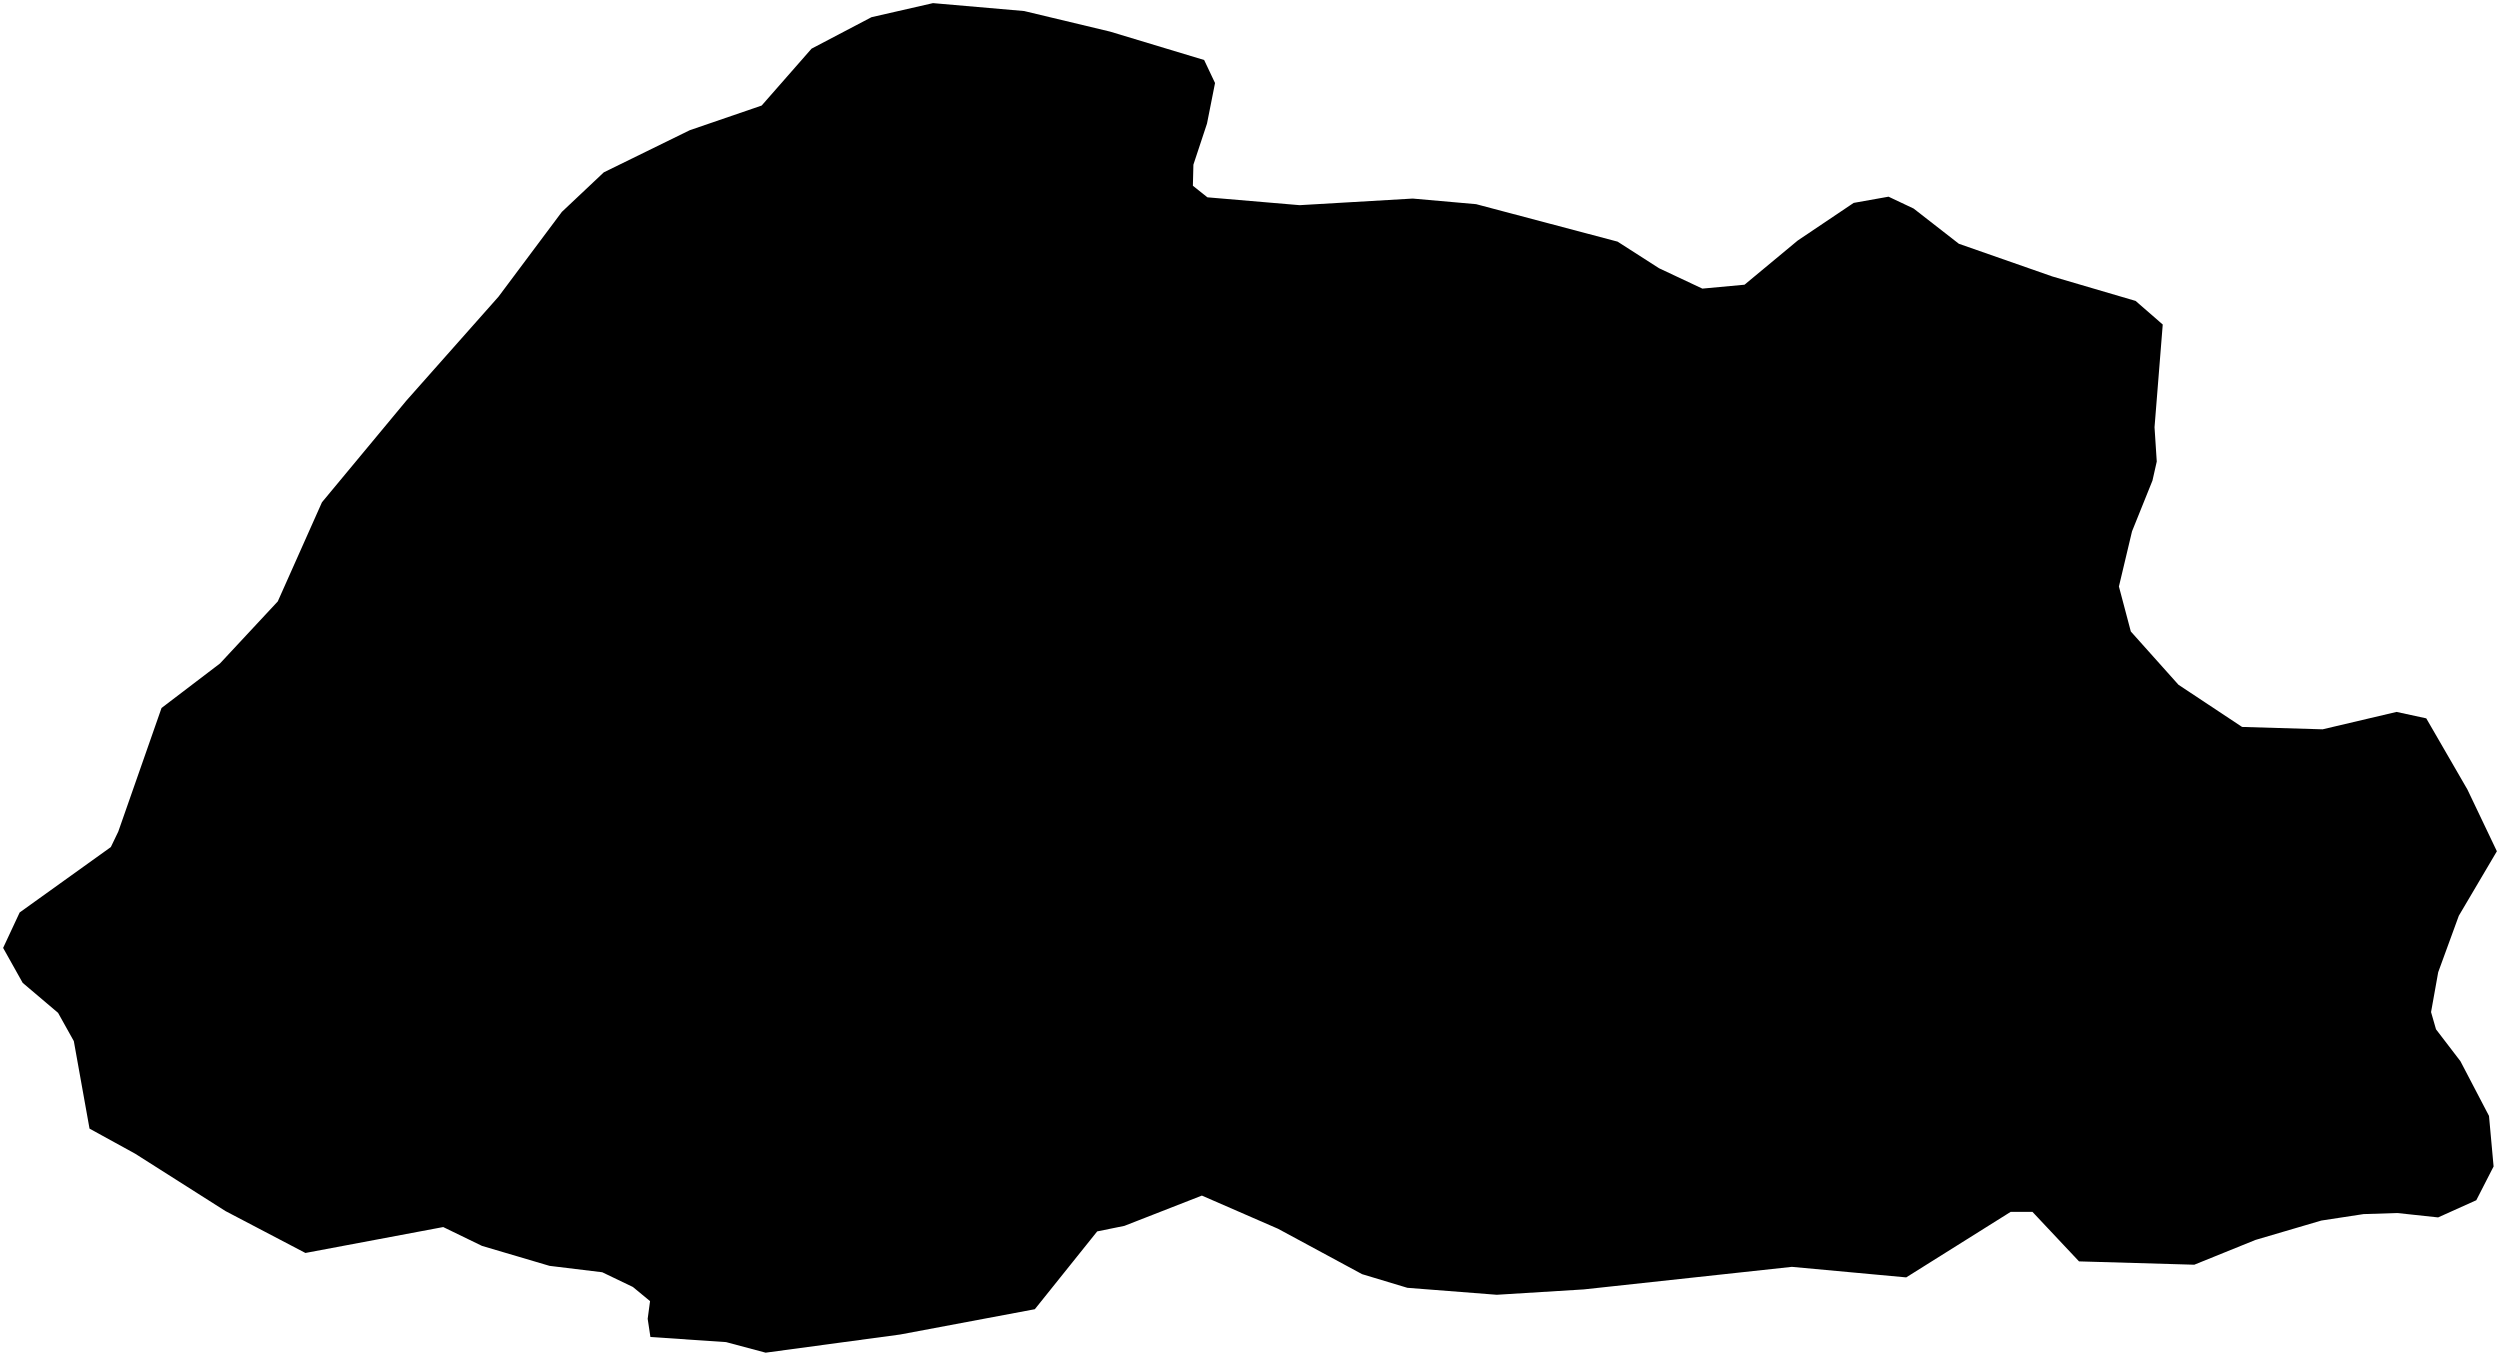 <?xml version="1.0"?>
<svg xmlns="http://www.w3.org/2000/svg" version="1.2" baseProfile="tiny" width="800" height="434" viewBox="0 0 800 434" stroke-linecap="round" stroke-linejoin="round">
<g id="ne_50m_admin_0_countries">
<path d="M 690.163 147.693 688.787 153.787 682.245 170.037 678.053 187.68 681.861 202.075 697.108 219.123 717.471 232.621 743.235 233.381 766.895 227.814 776.402 229.87 789.574 252.647 799 272.402 786.819 293.049 780.225 311.102 777.938 323.87 779.522 329.38 787.345 339.603 796.48 357.092 797.949 373.268 792.414 384.075 780.198 389.571 767.124 388.167 756.335 388.512 742.832 390.575 721.75 396.779 702.17 404.709 665.286 403.644 650.378 387.789 643.413 387.796 609.986 408.765 573.401 405.392 506.793 412.611 478.97 414.327 450.363 412.099 435.87 407.731 408.976 393.206 384.606 382.588 359.808 392.278 351.104 394.048 331.145 418.95 288.02 427.049 245.005 432.856 232.332 429.471 208.133 427.841 207.256 422.017 208.016 416.361 202.521 411.829 192.725 407.123 175.85 405.072 154.242 398.687 141.829 392.657 97.734 400.949 72.183 387.557 43.26 369.188 28.648 361.157 23.622 333.154 18.582 324.113 7.261 314.515 1 303.331 6.294 291.988 35.466 271.064 37.853 266.1 51.693 226.553 70.397 212.308 88.889 192.452 103.025 160.732 129.978 128.271 159.499 94.968 179.801 67.797 193.214 55.153 220.716 41.672 243.729 33.778 259.692 15.576 278.876 5.502 298.557 1 327.722 3.531 355.201 10.107 385.326 19.201 388.811 26.567 386.241 39.539 381.889 52.694 381.723 59.443 386.37 63.141 415.887 65.654 452.064 63.541 472.354 65.333 517.627 77.324 530.903 85.84 544.755 92.355 558.245 91.107 575.263 76.976 593.179 64.927 604.333 62.94 612.363 66.737 626.838 78.006 656.726 88.459 683.39 96.291 692.076 103.848 689.449 136.716 690.163 147.693 Z"/>
</g>
</svg>